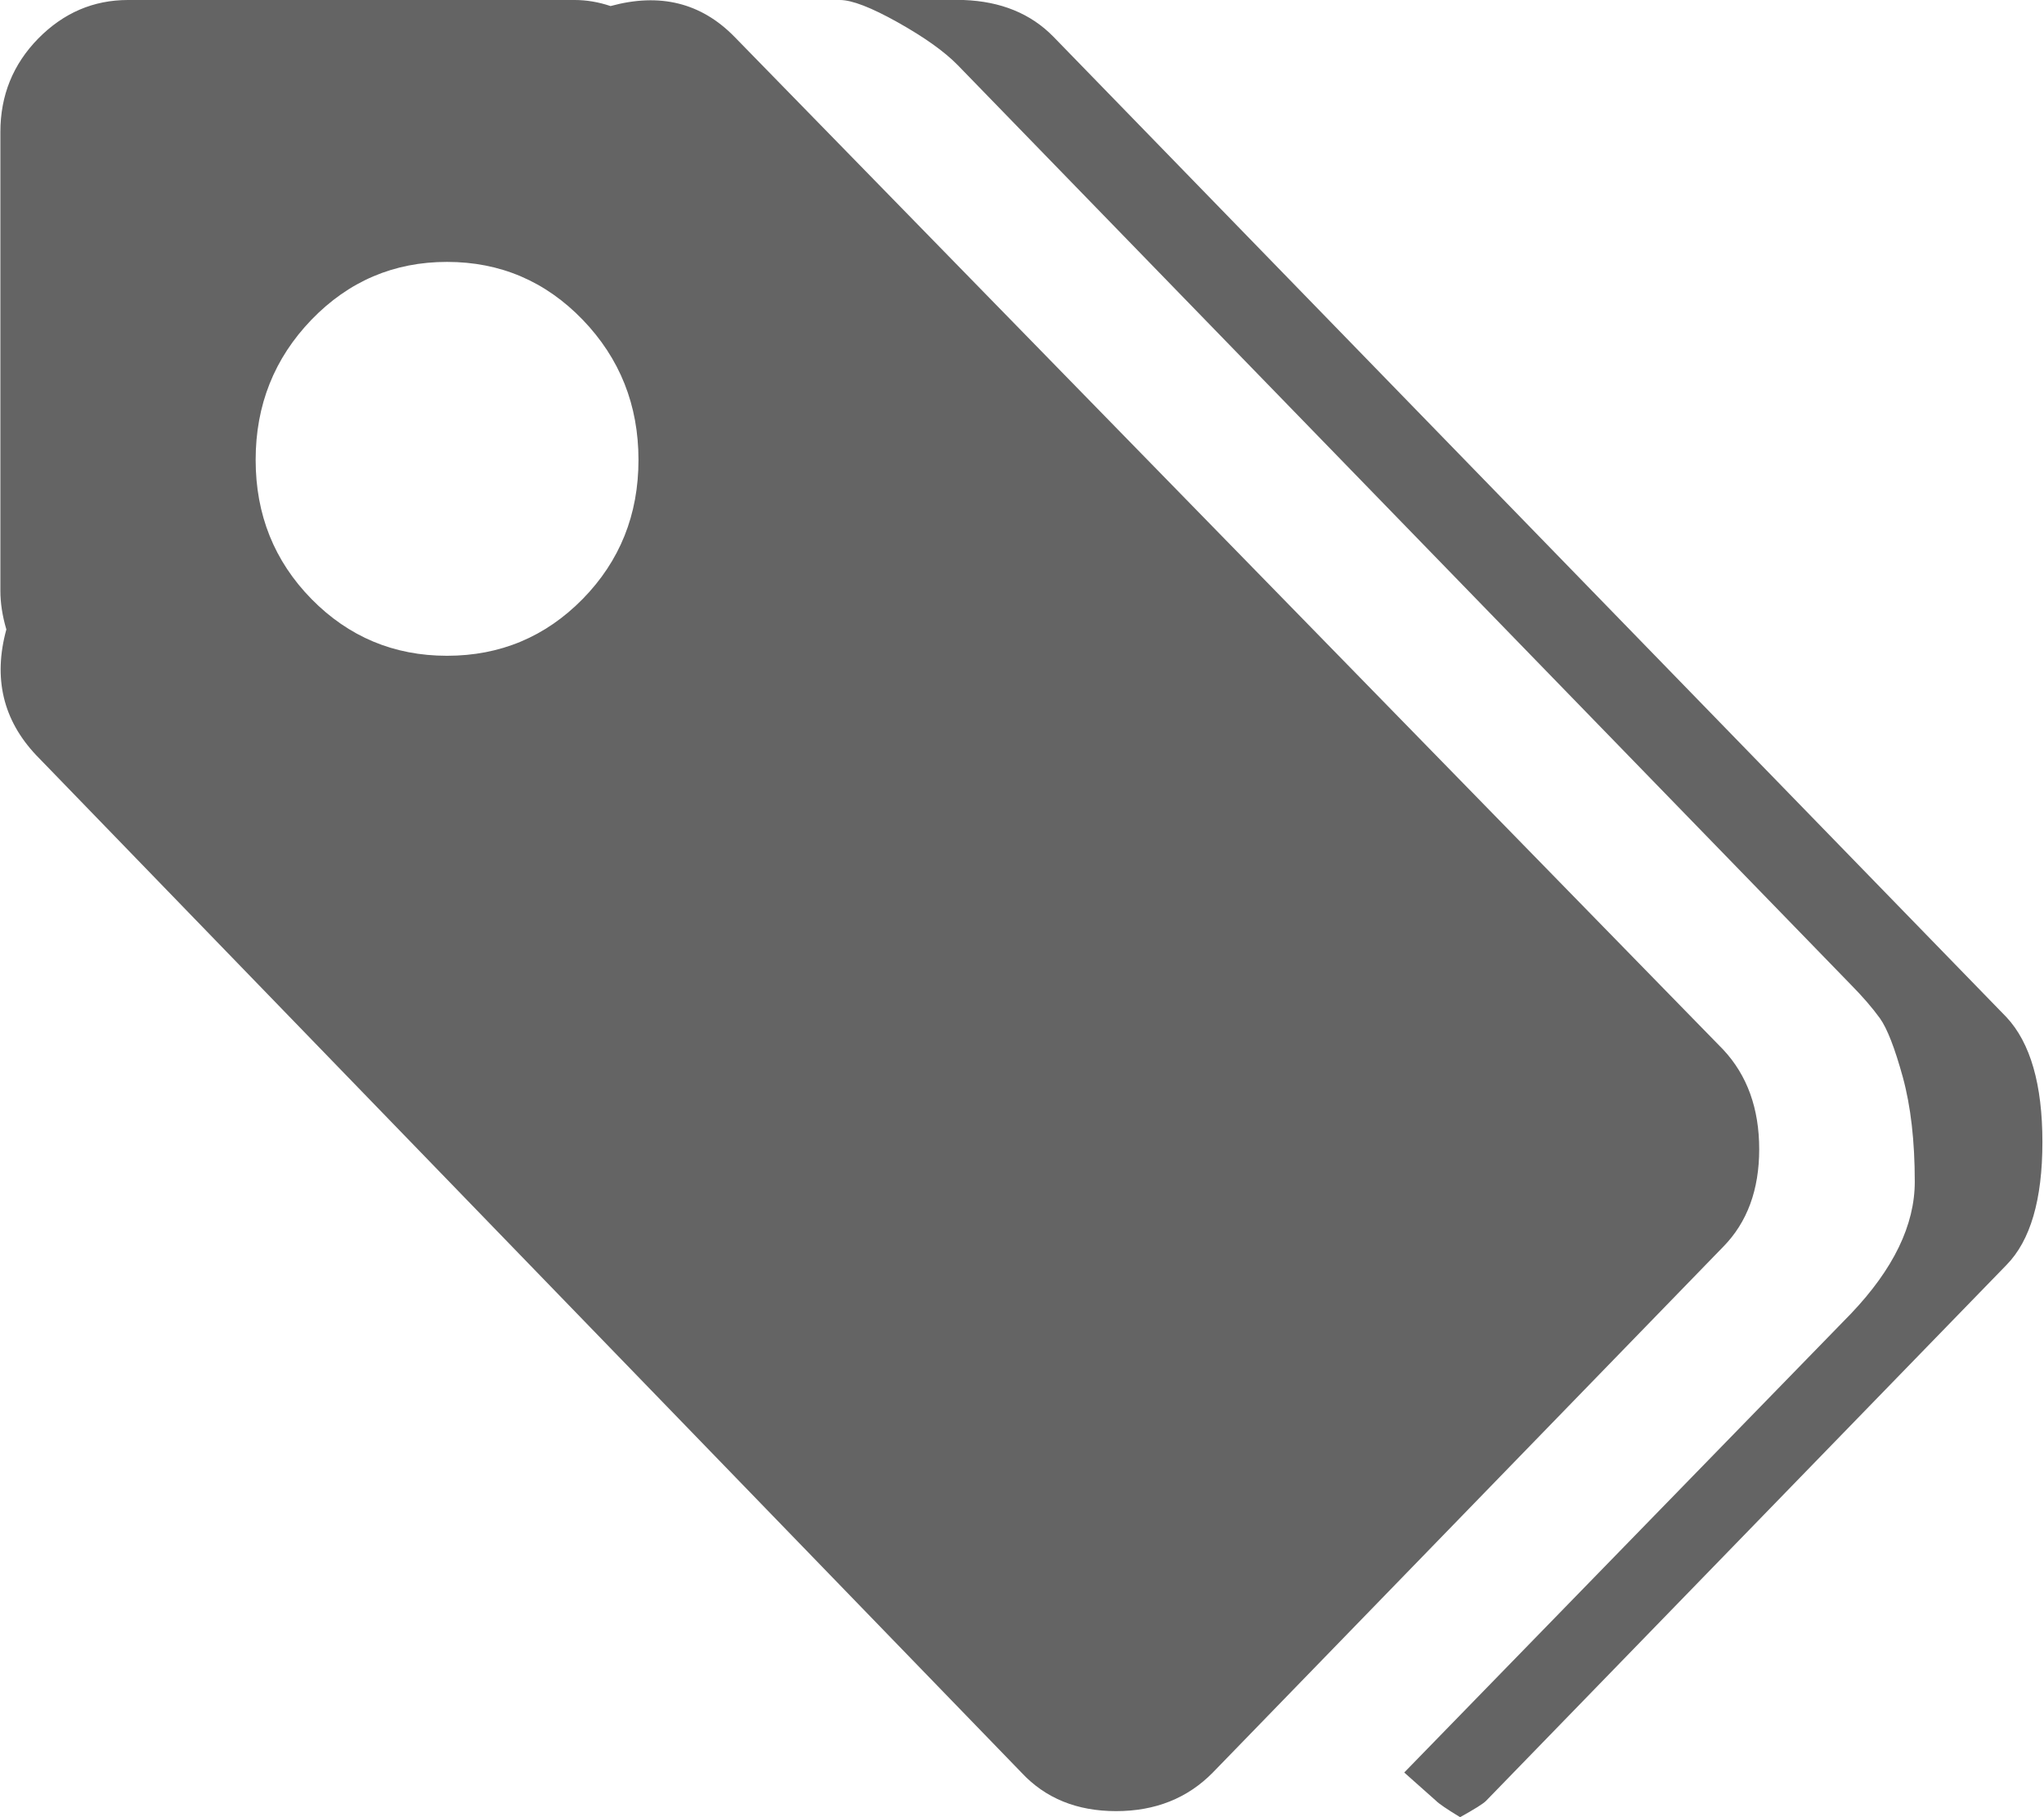 <svg width="27" height="24" viewBox="0 0 27 24" fill="none" xmlns="http://www.w3.org/2000/svg">
<path d="M26.505 16.706L19.629 23.785C19.594 23.821 19.48 23.893 19.287 24C19.111 23.893 19.006 23.821 18.971 23.785L18.549 23.41L24.45 17.35C25.012 16.76 25.293 16.179 25.293 15.607C25.293 15.07 25.24 14.61 25.135 14.226C25.029 13.841 24.928 13.582 24.832 13.448C24.735 13.314 24.608 13.166 24.45 13.006L12.649 0.858C12.473 0.679 12.21 0.492 11.859 0.295C11.507 0.098 11.253 0 11.095 0H12.728C13.22 0.018 13.615 0.179 13.913 0.483L26.505 13.435C26.821 13.774 26.979 14.324 26.979 15.084C26.979 15.844 26.821 16.384 26.505 16.706ZM22.764 16.465L16.021 23.41C15.687 23.75 15.261 23.92 14.743 23.92C14.225 23.92 13.808 23.75 13.492 23.41L0.479 9.975C0.04 9.511 -0.092 8.956 0.084 8.313C0.031 8.134 0.005 7.964 0.005 7.803V1.743C0.005 1.26 0.172 0.849 0.505 0.509C0.839 0.17 1.234 0 1.691 0H7.591C7.749 0 7.907 0.027 8.065 0.08C8.715 -0.098 9.26 0.036 9.699 0.483L22.764 13.864C23.08 14.203 23.238 14.641 23.238 15.178C23.238 15.714 23.08 16.143 22.764 16.465ZM5.905 3.459C5.203 3.459 4.606 3.714 4.114 4.223C3.623 4.733 3.377 5.35 3.377 6.074C3.377 6.798 3.623 7.41 4.114 7.911C4.606 8.411 5.203 8.661 5.905 8.661C6.608 8.661 7.205 8.411 7.697 7.911C8.188 7.41 8.434 6.798 8.434 6.074C8.434 5.35 8.188 4.733 7.697 4.223C7.205 3.714 6.608 3.459 5.905 3.459Z" fill="#646464"/>
</svg>
